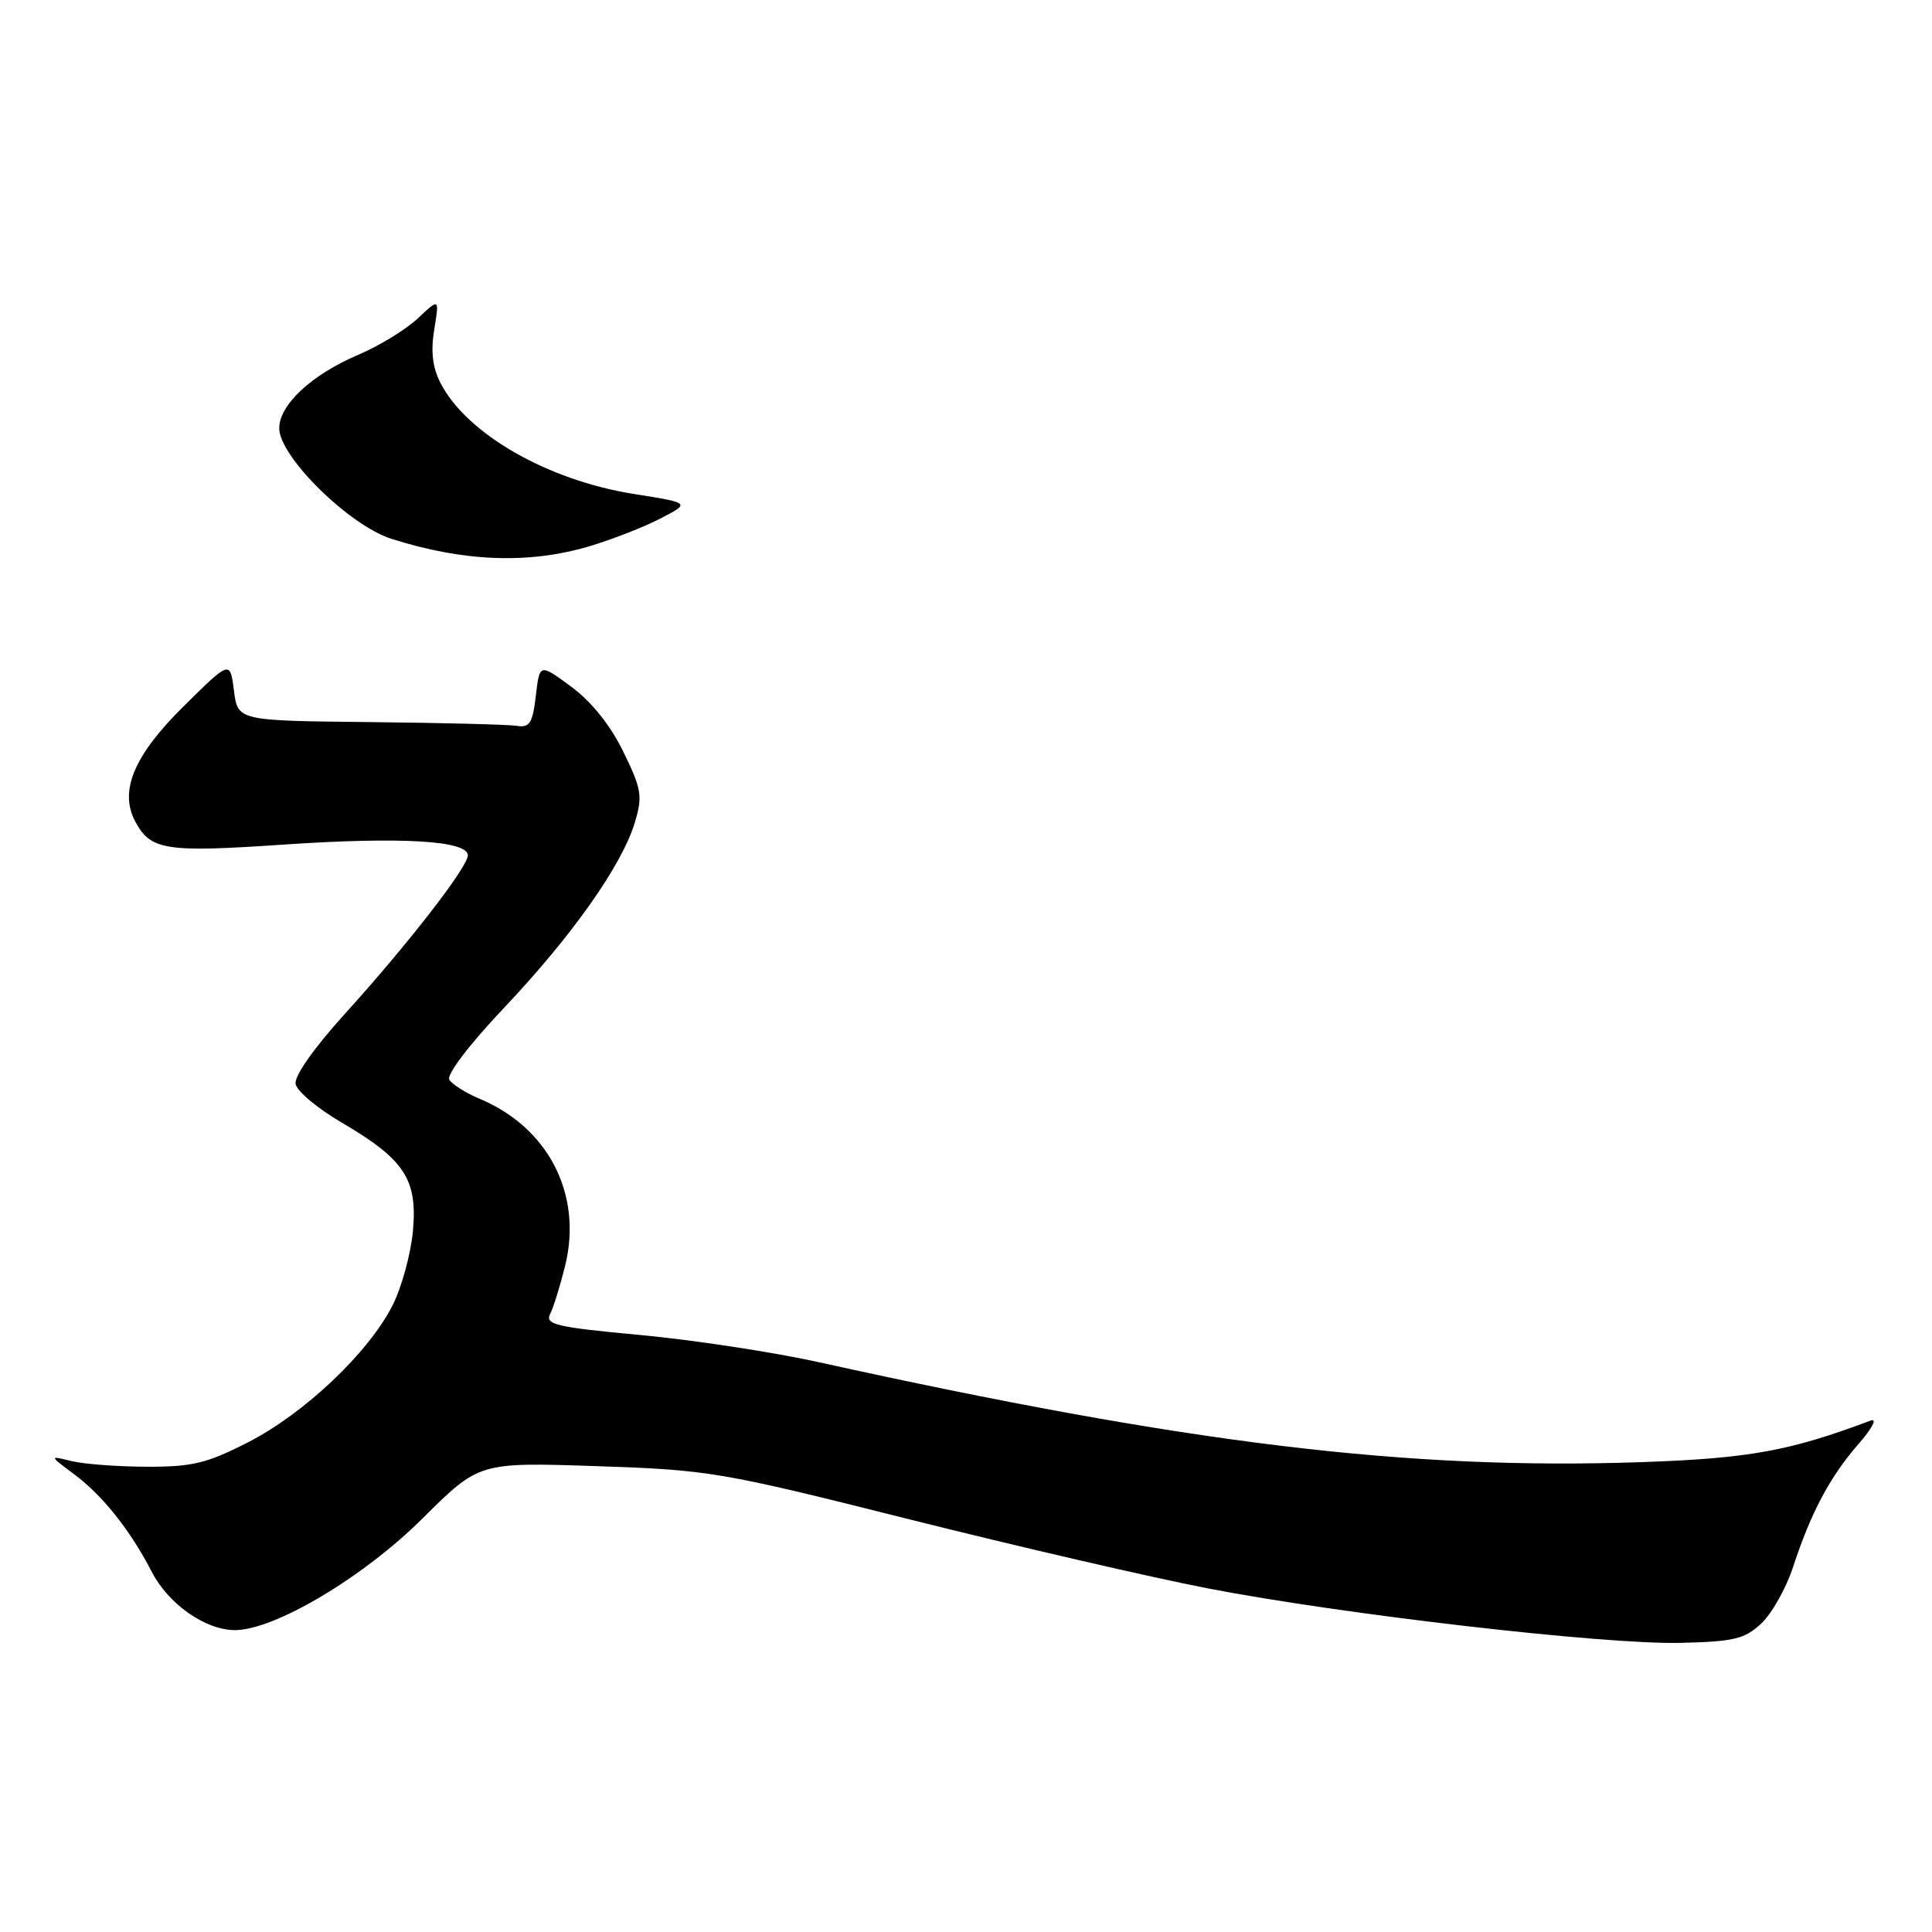 <?xml version="1.0" encoding="UTF-8" standalone="no"?>
<!DOCTYPE svg PUBLIC "-//W3C//DTD SVG 1.1//EN" "http://www.w3.org/Graphics/SVG/1.1/DTD/svg11.dtd" >
<svg xmlns="http://www.w3.org/2000/svg" xmlns:xlink="http://www.w3.org/1999/xlink" version="1.1" viewBox="0 0 256 256">
 <g >
 <path fill="currentColor"
d=" M 233.39 215.11 C 234.79 213.79 236.69 210.41 237.60 207.61 C 239.95 200.43 242.49 195.65 246.26 191.34 C 248.08 189.25 248.79 187.89 247.87 188.23 C 237.15 192.27 231.74 193.25 217.50 193.74 C 186.38 194.81 157.34 191.28 108.50 180.50 C 102.45 179.16 91.78 177.54 84.79 176.89 C 73.68 175.86 72.19 175.51 72.90 174.10 C 73.35 173.22 74.24 170.32 74.90 167.65 C 77.20 158.21 72.64 149.38 63.50 145.57 C 61.71 144.82 59.93 143.69 59.54 143.07 C 59.14 142.41 62.16 138.43 66.79 133.54 C 75.80 124.02 82.44 114.62 84.13 108.95 C 85.17 105.49 85.01 104.55 82.59 99.60 C 80.89 96.11 78.37 92.97 75.70 91.00 C 71.50 87.90 71.50 87.90 71.00 92.20 C 70.58 95.81 70.18 96.45 68.50 96.18 C 67.40 96.00 58.62 95.78 49.00 95.68 C 31.50 95.50 31.50 95.50 31.00 91.50 C 30.49 87.50 30.49 87.50 24.32 93.60 C 17.74 100.10 15.76 104.82 17.93 108.87 C 19.97 112.67 21.93 112.98 37.61 111.91 C 53.16 110.86 62.00 111.38 61.99 113.34 C 61.98 114.90 54.02 125.16 45.67 134.37 C 41.57 138.90 38.97 142.60 39.17 143.64 C 39.35 144.59 42.06 146.86 45.18 148.69 C 53.58 153.60 55.33 156.23 54.72 163.07 C 54.44 166.14 53.22 170.60 52.00 173.00 C 48.81 179.26 40.33 187.29 32.91 191.09 C 27.43 193.90 25.48 194.37 19.47 194.35 C 15.60 194.34 11.10 194.00 9.47 193.60 C 6.50 192.87 6.50 192.87 9.83 195.35 C 13.61 198.17 17.24 202.73 20.12 208.29 C 22.33 212.57 27.22 215.99 31.12 216.00 C 36.38 216.00 48.15 209.00 55.99 201.20 C 63.48 193.75 63.48 193.75 78.99 194.27 C 93.96 194.77 95.41 195.01 120.50 201.32 C 134.80 204.91 152.57 209.02 160.00 210.46 C 178.01 213.94 212.52 217.92 222.67 217.69 C 229.77 217.52 231.17 217.19 233.39 215.11 Z  M 78.07 72.39 C 81.06 71.50 85.30 69.85 87.50 68.71 C 91.50 66.64 91.50 66.64 83.97 65.45 C 72.57 63.64 61.87 57.51 58.39 50.79 C 57.31 48.71 57.06 46.57 57.54 43.66 C 58.22 39.50 58.22 39.50 55.36 42.19 C 53.79 43.66 50.25 45.83 47.50 47.00 C 41.29 49.64 37.00 53.63 37.00 56.75 C 37.00 60.49 46.24 69.60 51.85 71.39 C 61.42 74.44 70.04 74.77 78.07 72.39 Z "/>
</g>
</svg>